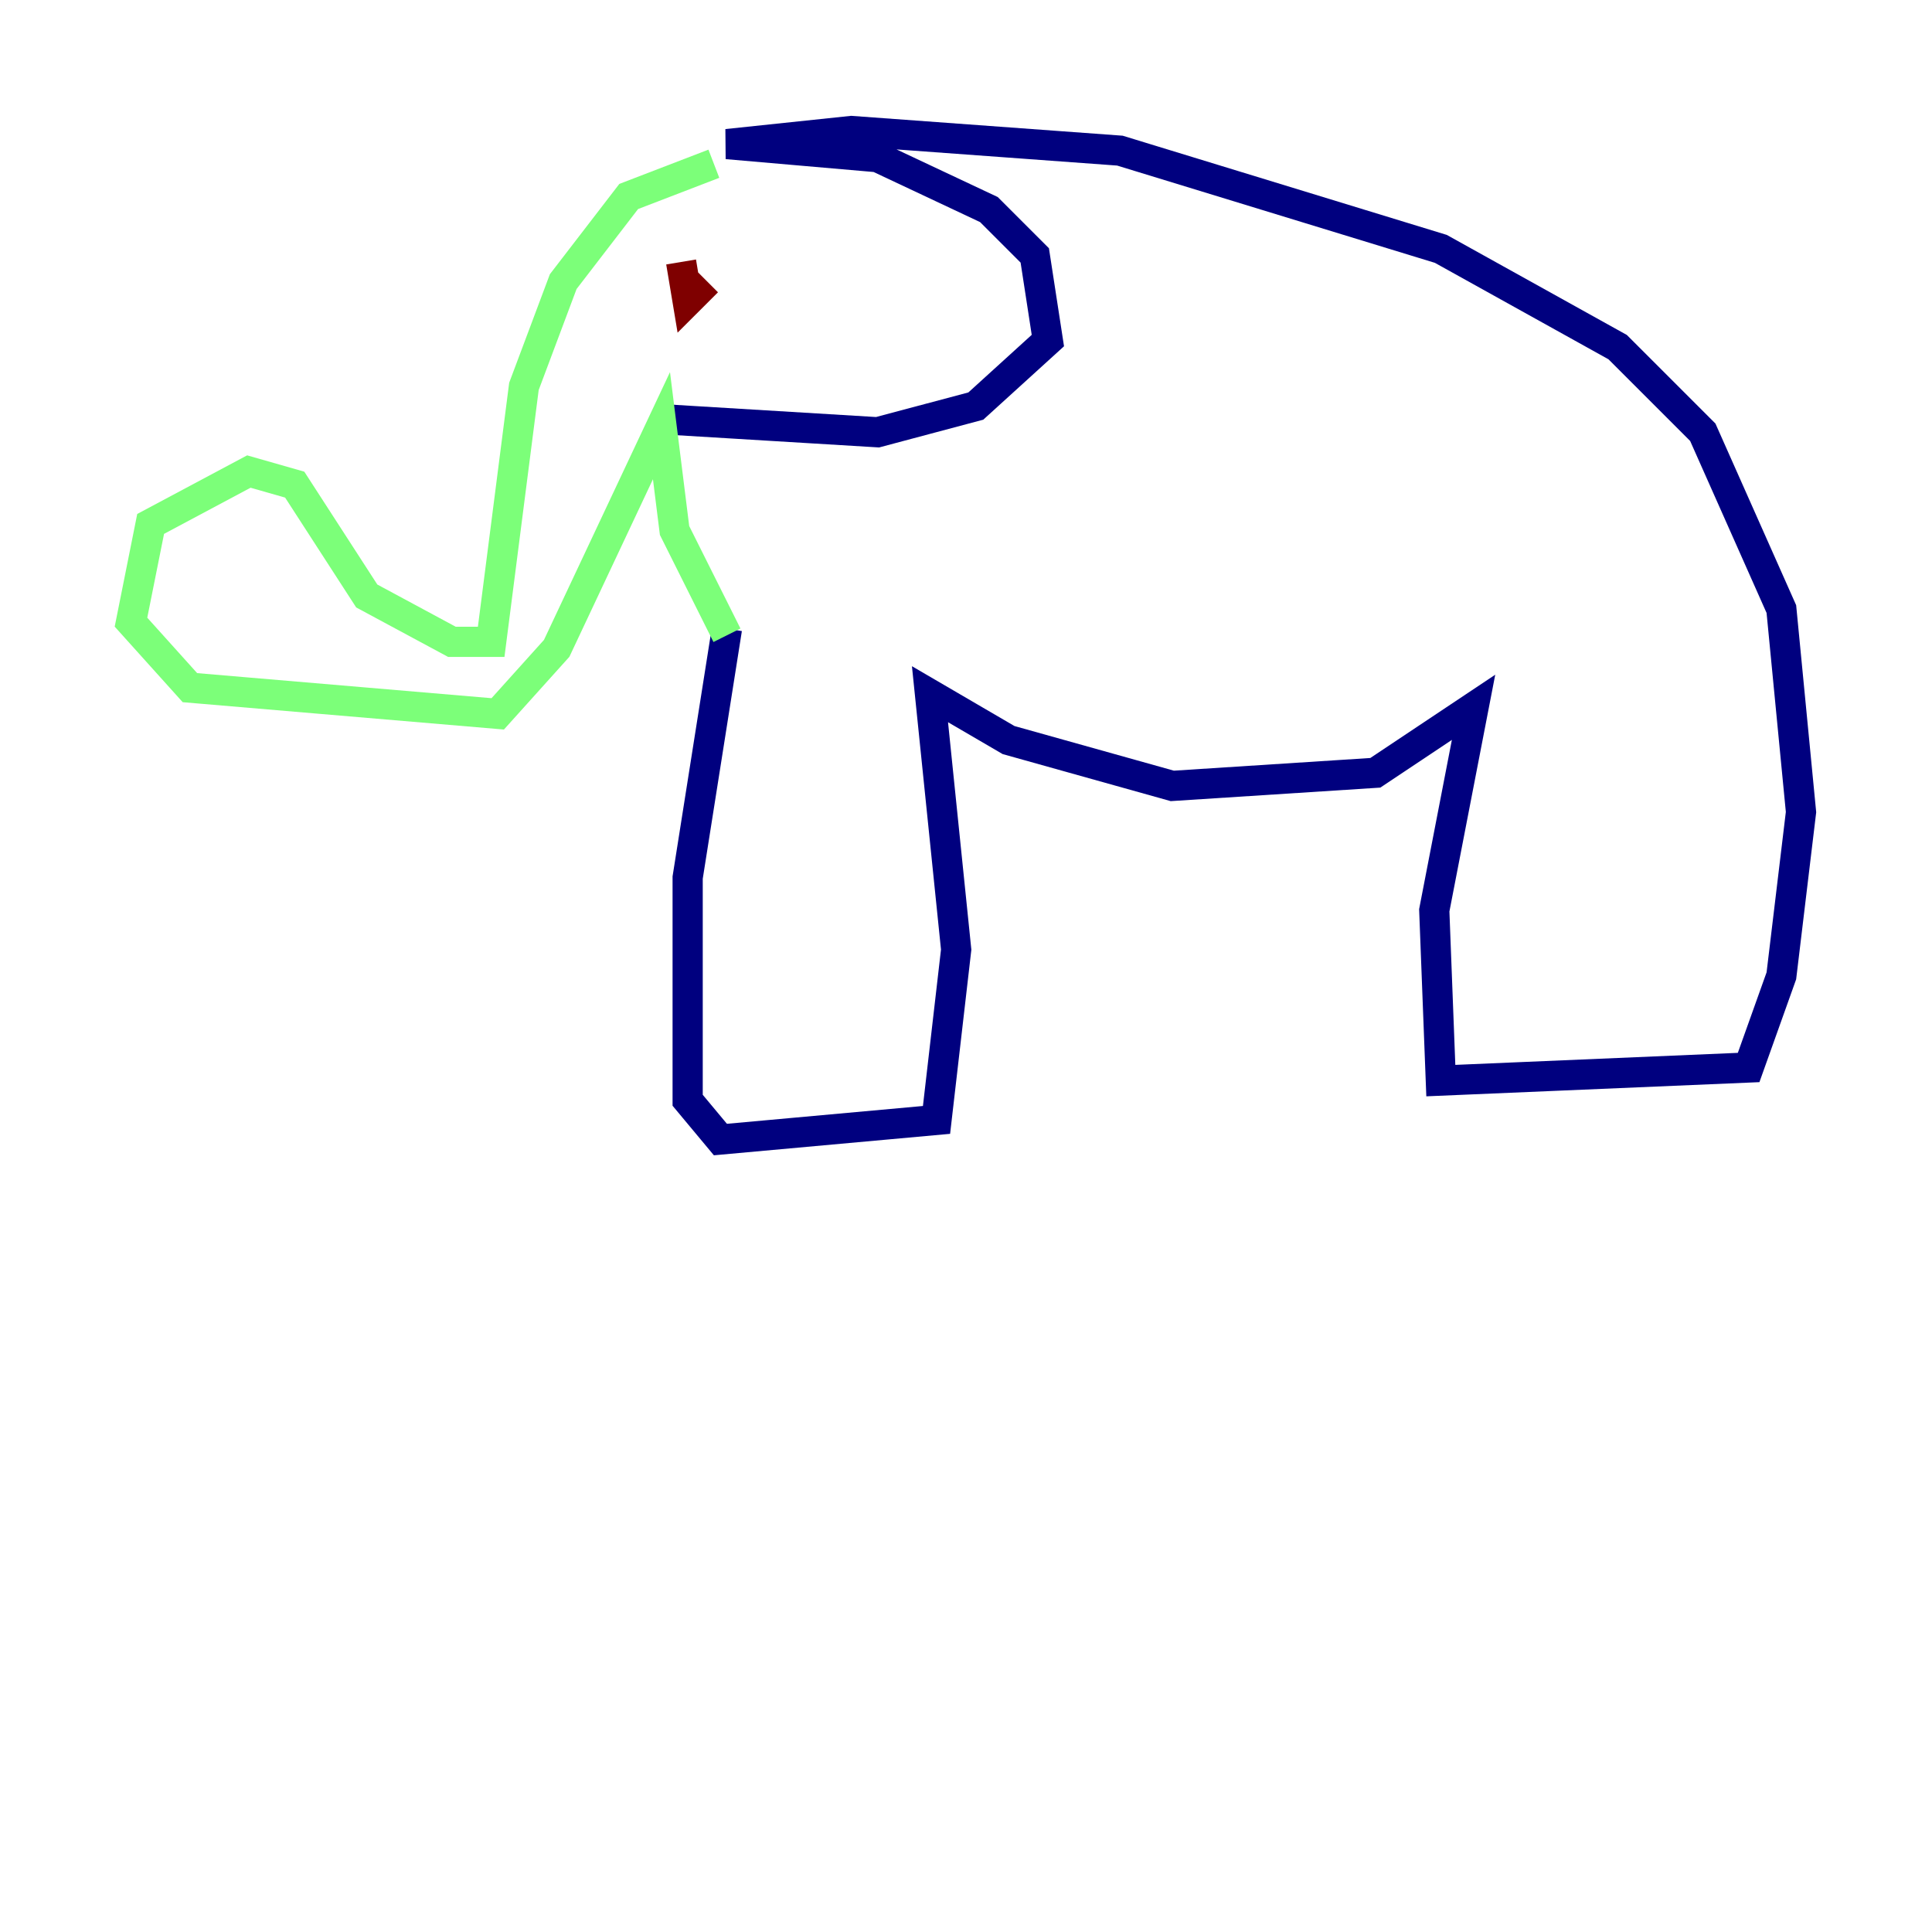 <?xml version="1.0" encoding="utf-8" ?>
<svg baseProfile="tiny" height="128" version="1.2" viewBox="0,0,128,128" width="128" xmlns="http://www.w3.org/2000/svg" xmlns:ev="http://www.w3.org/2001/xml-events" xmlns:xlink="http://www.w3.org/1999/xlink"><defs /><polyline fill="none" points="48.163,41.654 45.559,58.142 45.559,72.895 47.729,75.498 62.047,74.197 63.349,62.915 61.614,45.993 66.82,49.031 77.668,52.068 91.119,51.2 97.627,46.861 95.024,60.312 95.458,71.593 115.851,70.725 118.02,64.651 119.322,53.803 118.02,40.352 112.814,28.637 107.173,22.997 95.458,16.488 74.197,9.98 56.407,8.678 48.163,9.546 58.142,10.414 65.519,13.885 68.556,16.922 69.424,22.563 64.651,26.902 58.142,28.637 43.824,27.77" stroke="#00007f" stroke-width="2" /><polyline fill="none" points="47.295,10.848 41.654,13.017 37.315,18.658 34.712,25.6 32.542,42.522 29.939,42.522 24.298,39.485 19.525,32.108 16.488,31.241 9.98,34.712 8.678,41.22 12.583,45.559 32.976,47.295 36.881,42.956 43.824,28.203 44.691,35.146 48.163,42.088" stroke="#7cff79" stroke-width="2" /><polyline fill="none" points="45.125,17.356 45.559,19.959 46.861,18.658" stroke="#7f0000" stroke-width="2" /></svg>